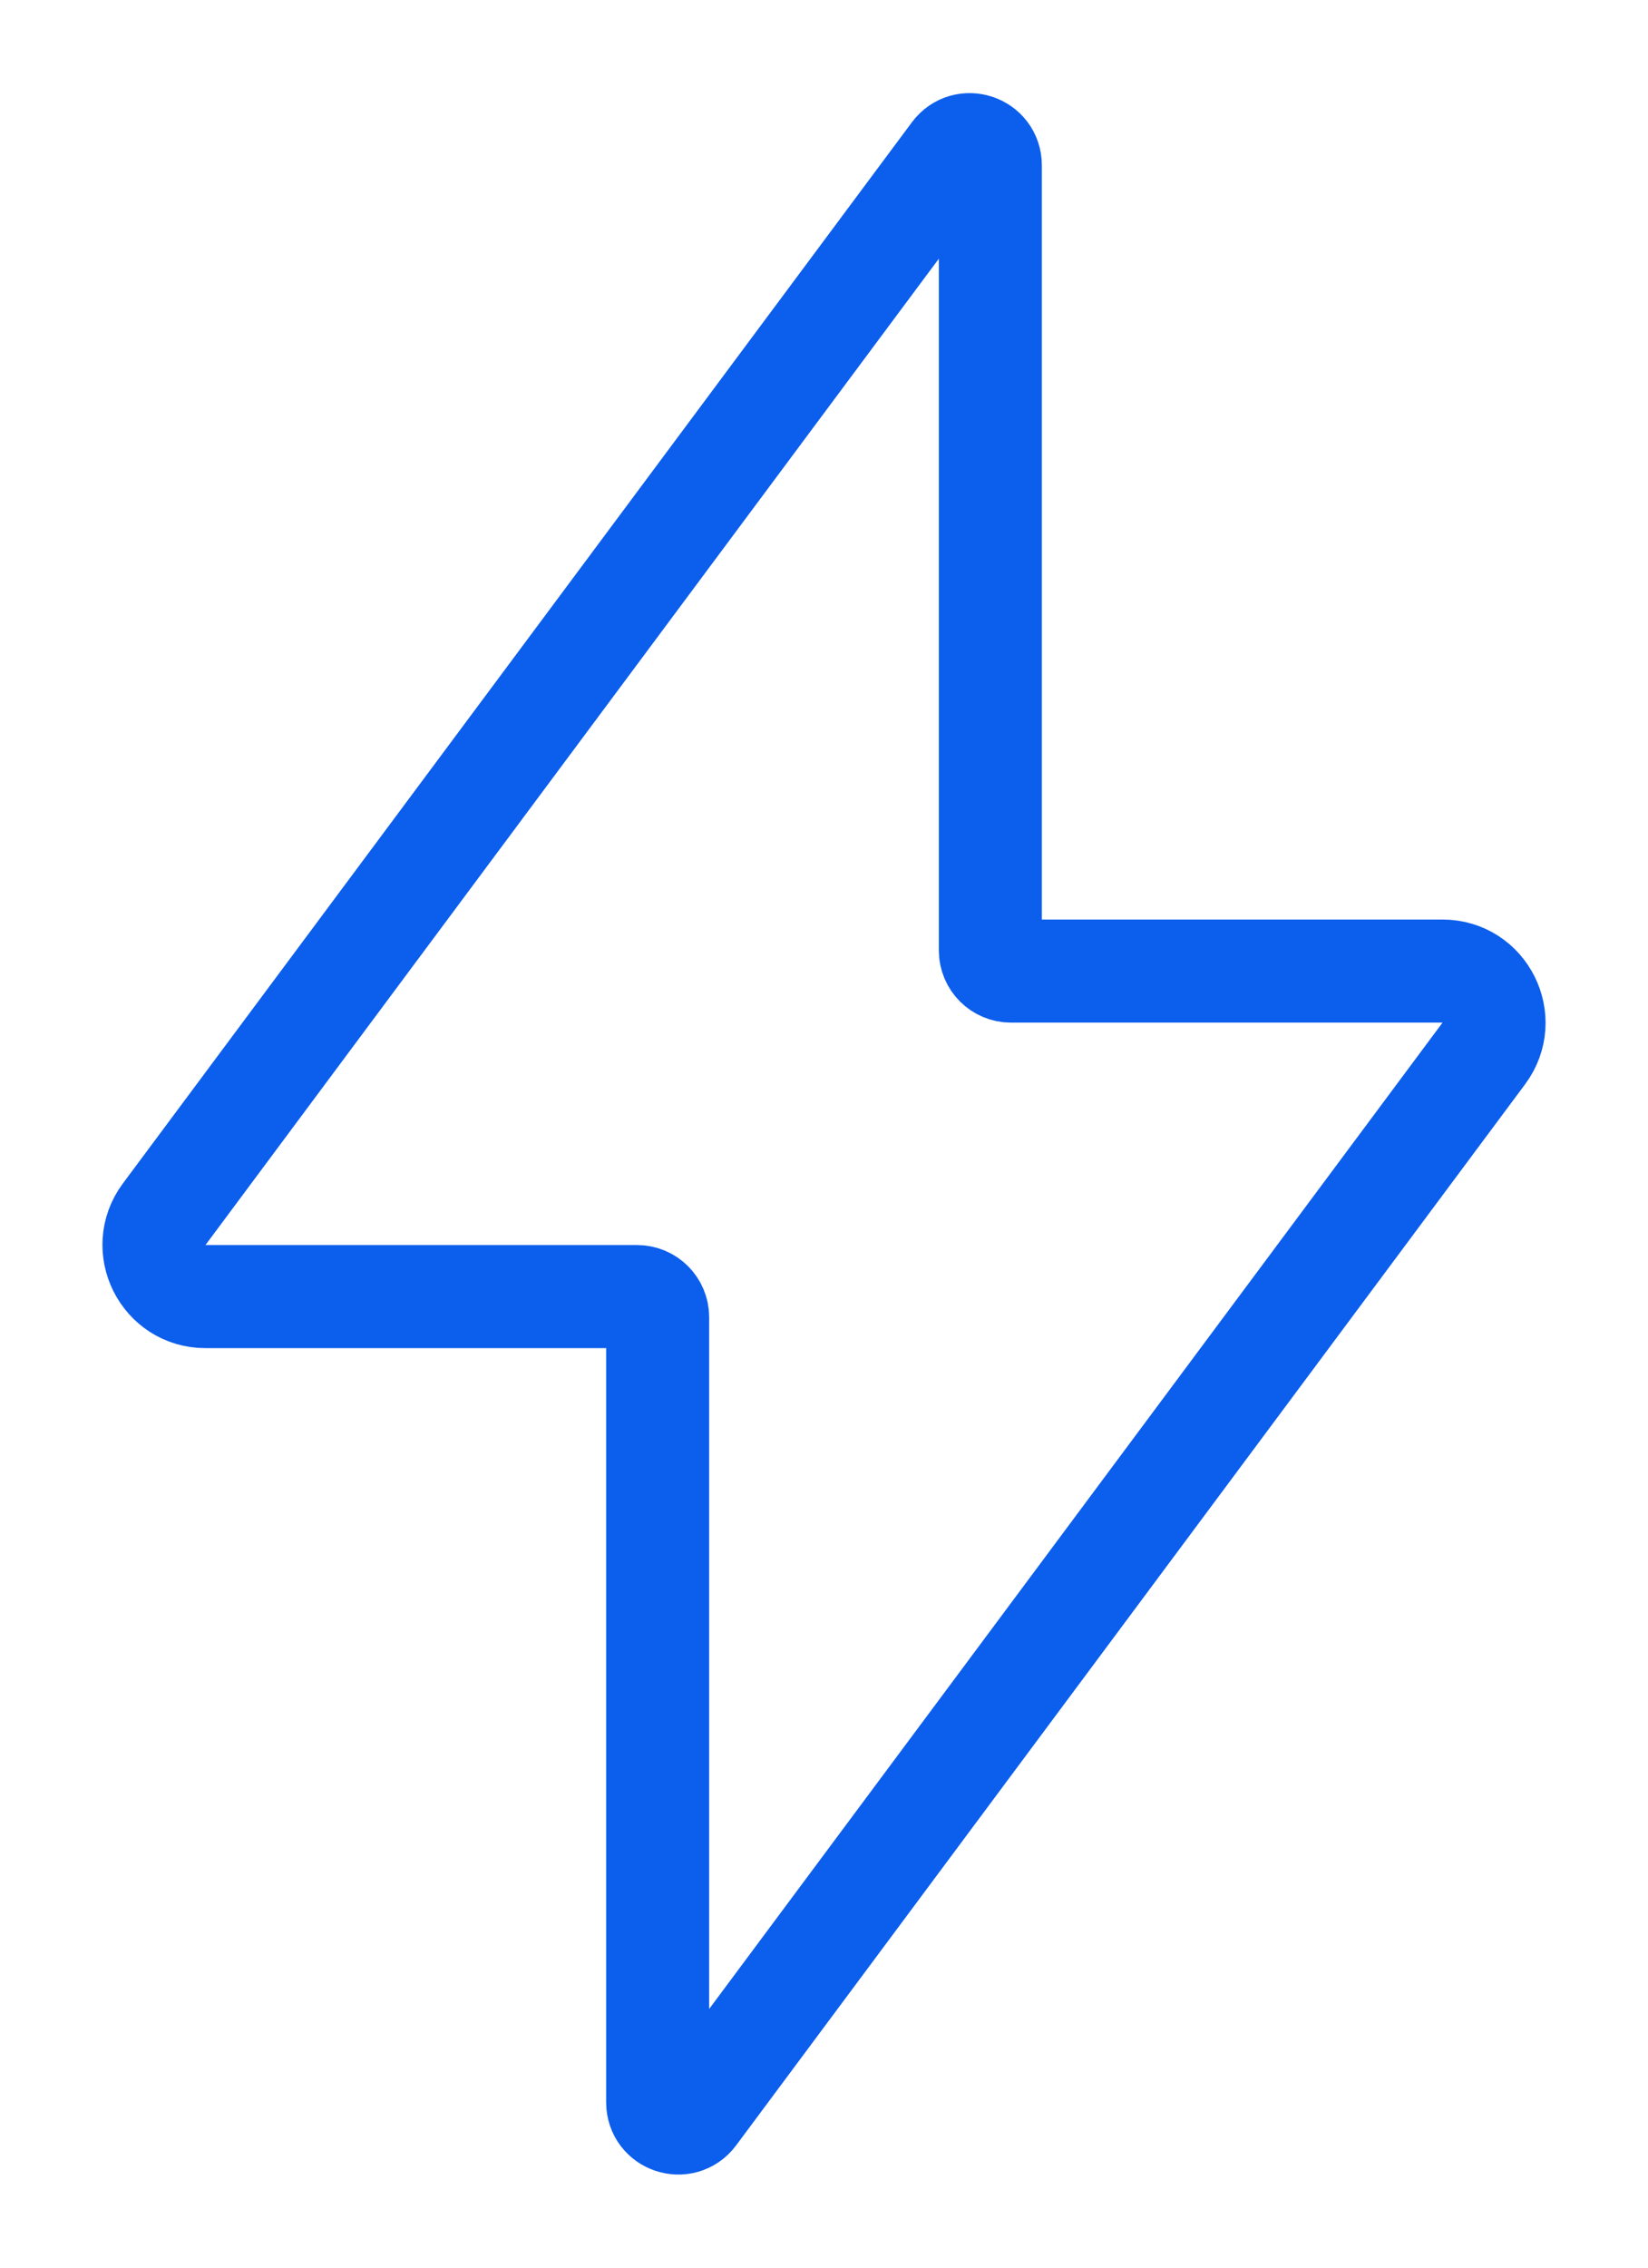 <svg width="16" height="22" viewBox="0 0 16 22" fill="none" xmlns="http://www.w3.org/2000/svg">
<path d="M9.815 9.421C9.705 9.421 9.615 9.332 9.615 9.221V1.604C9.615 1.411 9.37 1.33 9.255 1.484L1.594 11.78C1.349 12.11 1.584 12.579 1.995 12.579H6.185C6.295 12.579 6.385 12.668 6.385 12.779V20.396C6.385 20.589 6.63 20.67 6.745 20.516L14.406 10.22C14.651 9.89 14.416 9.421 14.005 9.421H9.815Z" stroke="#0C5EED"/>
</svg>
